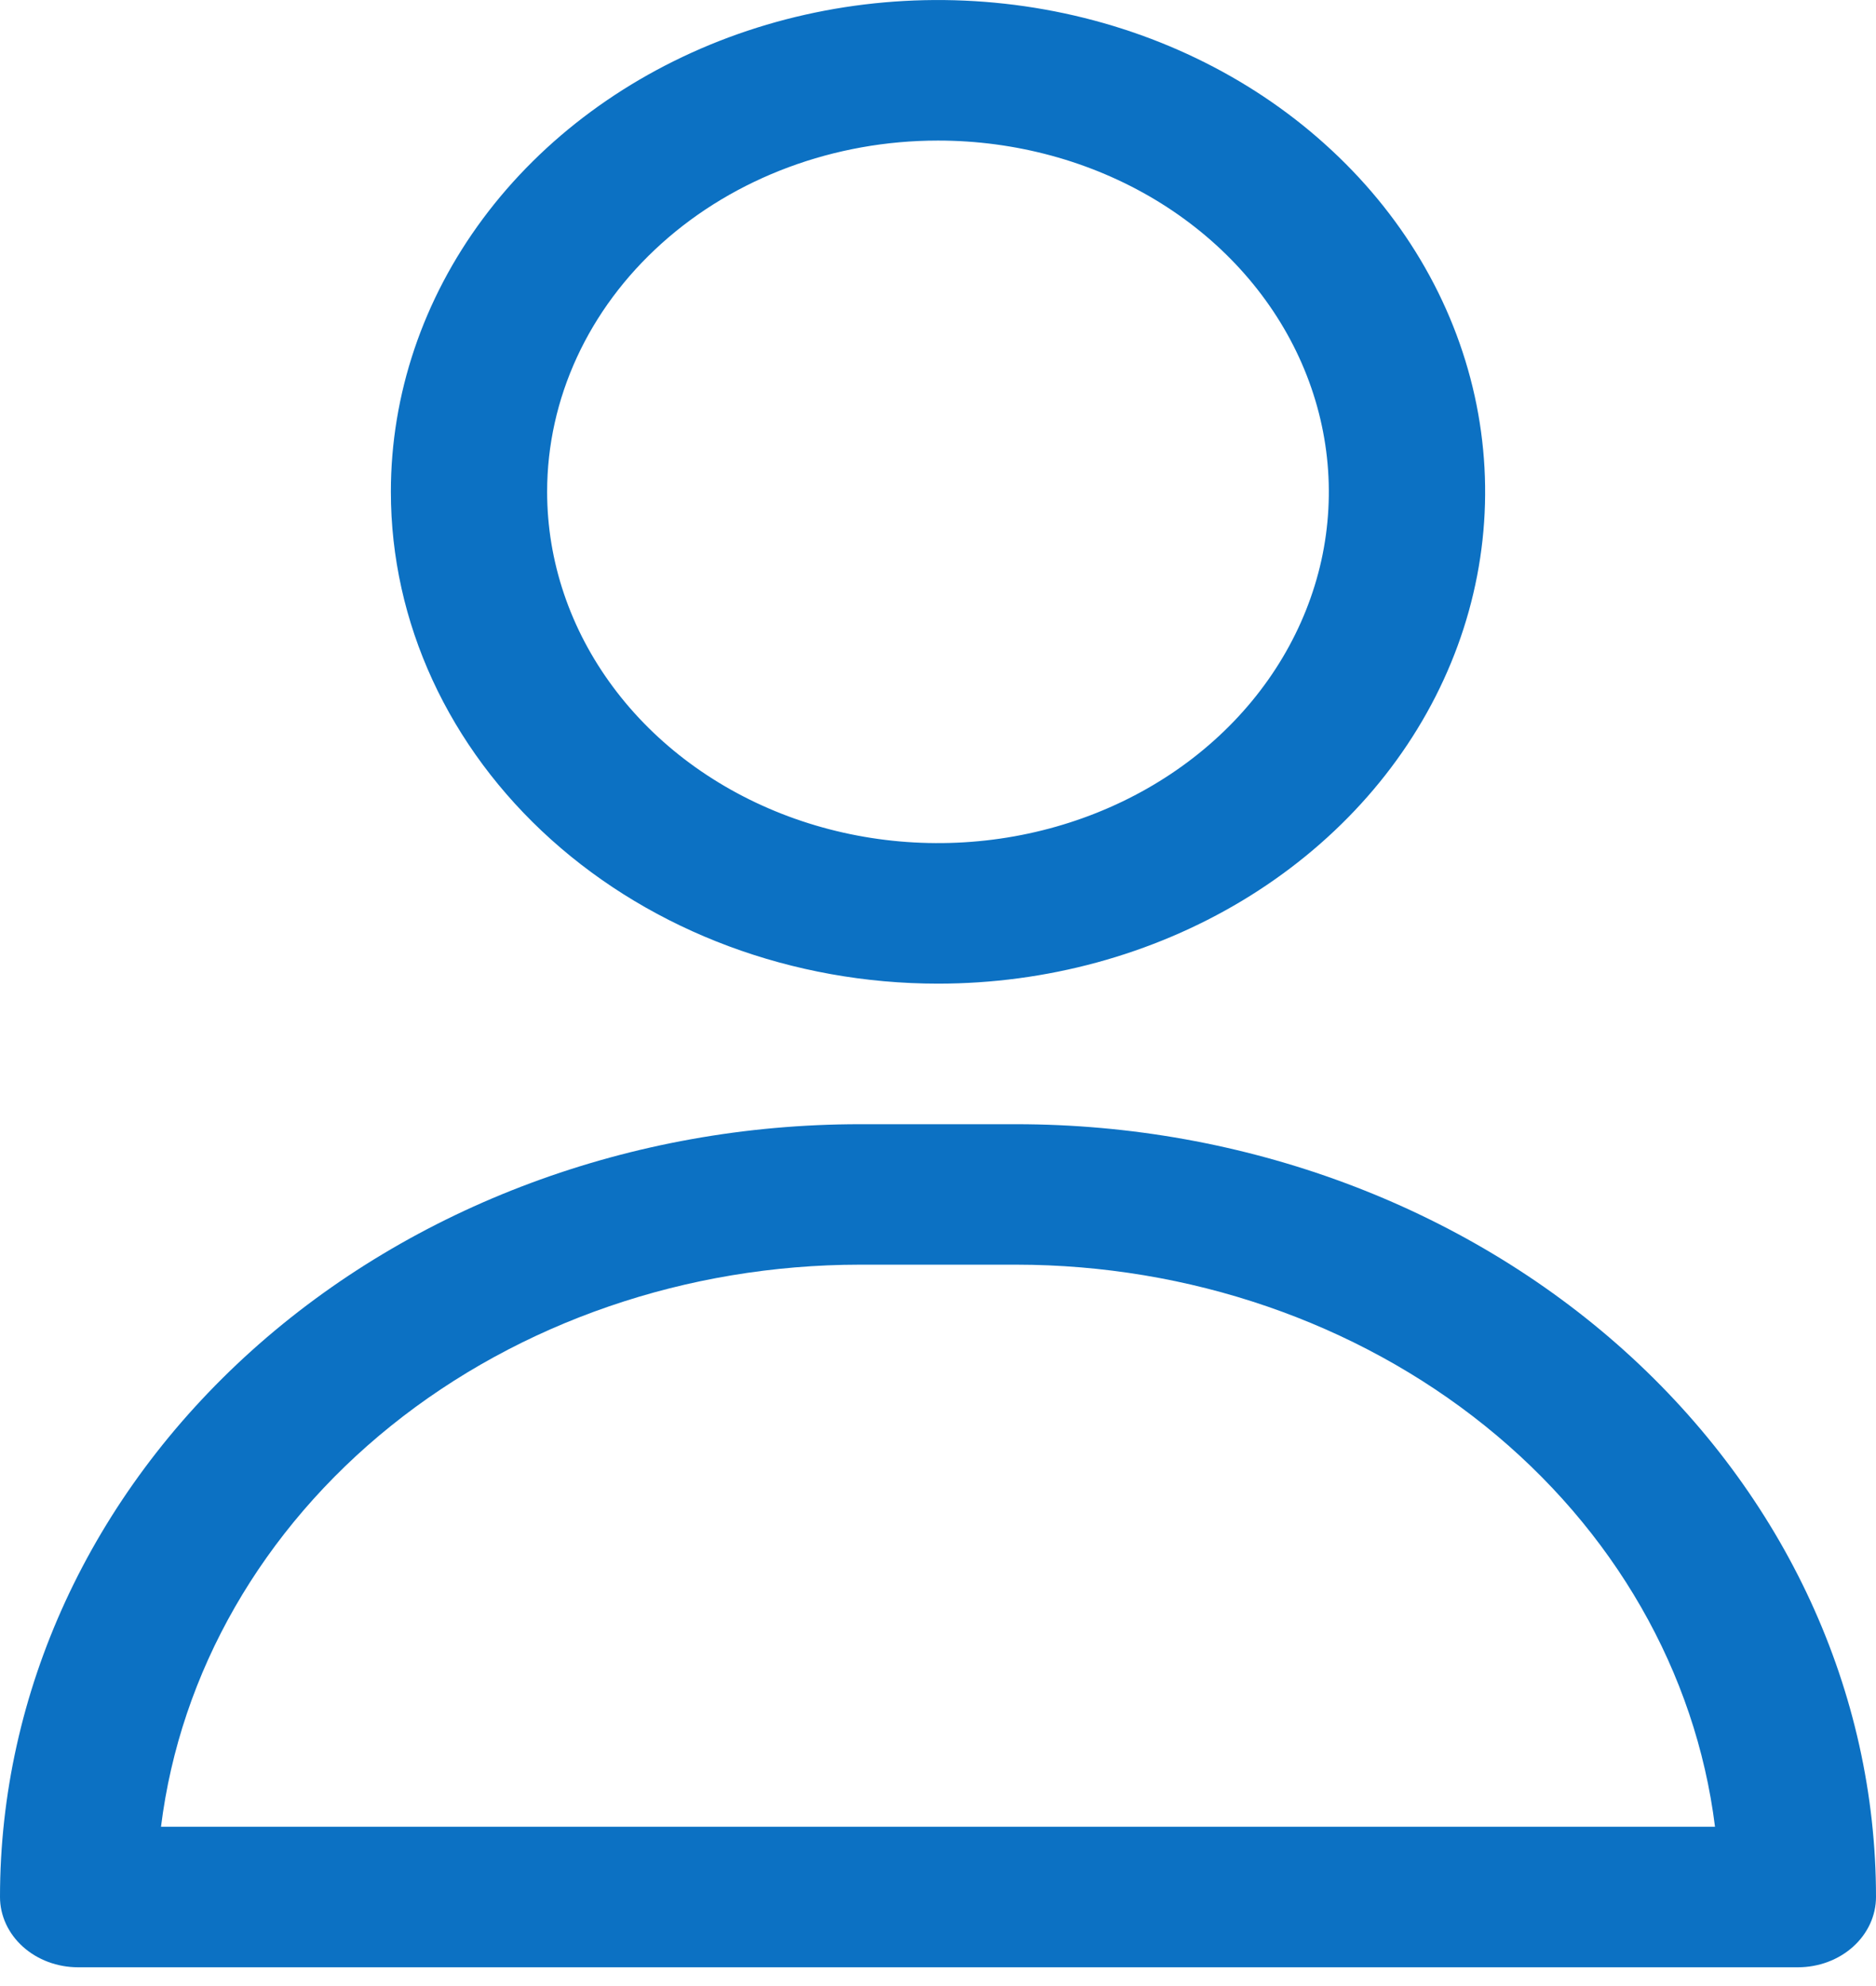 <svg width="17" height="18" viewBox="0 0 17 18" fill="none" xmlns="http://www.w3.org/2000/svg">
    <path d="M8.5 8.915C9.481 8.915 10.439 8.654 11.255 8.164C12.07 7.674 12.706 6.978 13.081 6.163C13.456 5.349 13.554 4.453 13.363 3.588C13.172 2.723 12.7 1.929 12.006 1.306C11.313 0.682 10.429 0.258 9.467 0.086C8.505 -0.086 7.509 0.002 6.603 0.339C5.697 0.677 4.922 1.248 4.377 1.981C3.832 2.714 3.542 3.576 3.542 4.457C3.542 5.64 4.064 6.773 4.994 7.609C5.924 8.445 7.185 8.915 8.5 8.915ZM8.5 1.274C9.2 1.274 9.885 1.46 10.468 1.81C11.05 2.16 11.504 2.657 11.772 3.239C12.04 3.821 12.11 4.461 11.974 5.079C11.837 5.696 11.5 6.264 11.004 6.709C10.509 7.154 9.878 7.457 9.191 7.58C8.504 7.703 7.792 7.64 7.145 7.399C6.498 7.158 5.944 6.75 5.555 6.226C5.166 5.703 4.958 5.087 4.958 4.457C4.958 3.613 5.331 2.803 5.996 2.206C6.66 1.609 7.561 1.274 8.5 1.274Z" fill="#0C71C3" />
    <path d="M9.208 10.189H7.792C5.725 10.189 3.743 10.927 2.282 12.24C0.821 13.554 0 15.335 0 17.193C0 17.362 0.075 17.524 0.207 17.643C0.34 17.763 0.52 17.83 0.708 17.83H16.292C16.48 17.83 16.66 17.763 16.793 17.643C16.925 17.524 17 17.362 17 17.193C17 15.335 16.179 13.554 14.718 12.24C13.257 10.927 11.275 10.189 9.208 10.189ZM1.459 16.556C1.633 15.156 2.375 13.862 3.544 12.922C4.712 11.983 6.224 11.463 7.792 11.462H9.208C10.776 11.463 12.288 11.983 13.456 12.922C14.625 13.862 15.367 15.156 15.541 16.556H1.459Z" fill="#0C71C3" />
</svg>
    